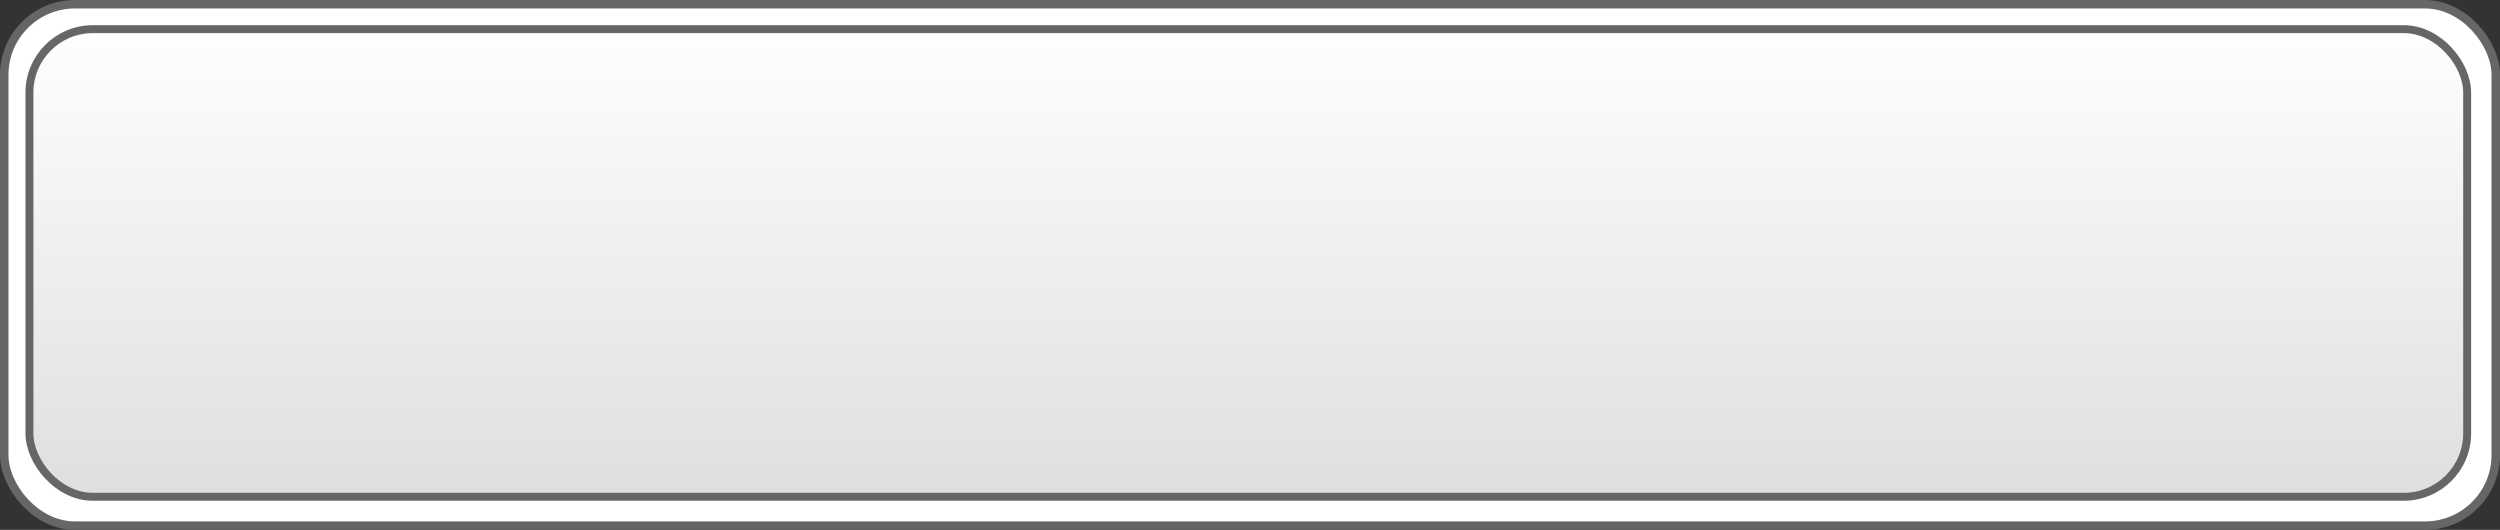 <?xml version="1.0" encoding="UTF-8" standalone="no"?>
<!-- Generator: Adobe Illustrator 19.2.1, SVG Export Plug-In . SVG Version: 6.00 Build 0)  -->

<svg
   xmlns:osb="http://www.openswatchbook.org/uri/2009/osb"
   xmlns:dc="http://purl.org/dc/elements/1.1/"
   xmlns:cc="http://creativecommons.org/ns#"
   xmlns:rdf="http://www.w3.org/1999/02/22-rdf-syntax-ns#"
   xmlns:svg="http://www.w3.org/2000/svg"
   xmlns="http://www.w3.org/2000/svg"
   xmlns:xlink="http://www.w3.org/1999/xlink"
   xmlns:sodipodi="http://sodipodi.sourceforge.net/DTD/sodipodi-0.dtd"
   xmlns:inkscape="http://www.inkscape.org/namespaces/inkscape"
   version="1.1"
   x="0px"
   y="0px"
   viewBox="0 0 184 39"
   enable-background="new 0 0 137 39"
   xml:space="preserve"
   id="svg62"
   sodipodi:docname="btn_common_bg_w_off.svg"
   inkscape:version="0.92.1 r15371"><rect x="0" y="0" width="184" height="39" fill="#333333" stroke="none"/><defs
     id="defs66"><linearGradient
       id="linearGradient1461"
       osb:paint="solid"><stop
         style="stop-color:#000000;stop-opacity:1;"
         offset="0"
         id="stop1459" /></linearGradient><linearGradient
       inkscape:collect="always"
       xlink:href="#SVGID_1_"
       id="linearGradient1494"
       x1="-8.549"
       y1="12.284"
       x2="-8.549"
       y2="49.259"
       gradientUnits="userSpaceOnUse"
       gradientTransform="matrix(1,0,0,0.917,1.058,-61.705)"><stop
         offset="0"
         style="stop-color:#fefefe;stop-opacity:1"
         id="stop1548" /><stop
         offset="1"
         style="stop-color:#dfdfdf;stop-opacity:1"
         id="stop1546" /></linearGradient><linearGradient
       inkscape:collect="always"
       xlink:href="#linearGradient1494"
       id="linearGradient1625"
       gradientUnits="userSpaceOnUse"
       gradientTransform="matrix(1,0,0,0.917,0.654,-61.705)"
       x1="-8.549"
       y1="12.128"
       x2="-8.549"
       y2="49.259" /><linearGradient
       id="SVGID_1_"
       gradientUnits="userSpaceOnUse"
       x1="68.5"
       y1="2.5"
       x2="68.5"
       y2="36.5"><stop
         offset="0"
         style="stop-color:#FFFFFF"
         id="stop1577" /><stop
         offset="1"
         style="stop-color:#DCDCDC"
         id="stop1579" /></linearGradient></defs><sodipodi:namedview
     pagecolor="#ffffff"
     bordercolor="#666666"
     borderopacity="1"
     objecttolerance="10"
     gridtolerance="10"
     guidetolerance="10"
     inkscape:pageopacity="0"
     inkscape:pageshadow="2"
     inkscape:window-width="1920"
     inkscape:window-height="1138"
     id="namedview64"
     showgrid="false"
     inkscape:pagecheckerboard="true"
     inkscape:snap-nodes="false"
     fit-margin-top="0"
     fit-margin-left="0"
     fit-margin-right="0"
     fit-margin-bottom="0"
     inkscape:zoom="4.959854"
     inkscape:cx="79.115695"
     inkscape:cy="41.036328"
     inkscape:window-x="-8"
     inkscape:window-y="-8"
     inkscape:window-maximized="1"
     inkscape:current-layer="svg62" /><g
     id="g1725"
     transform="translate(99.42,52.755)"><rect
       ry="5.199"
       y="-52.443"
       x="-99.108"
       height="38.376"
       width="183.376"
       id="rect1457"
       style="opacity:1;fill:#ffffff;fill-opacity:1;fill-rule:nonzero;stroke:#666666;stroke-width:0.624;stroke-miterlimit:4;stroke-dasharray:none;stroke-opacity:1" /><rect
       ry="4.663"
       y="-50.609"
       x="-97.253"
       height="34.416"
       width="179.416"
       id="rect1457-2"
       style="opacity:1;fill:url(#linearGradient1625);fill-opacity:1;fill-rule:nonzero;stroke:#666666;stroke-width:0.584;stroke-miterlimit:4;stroke-dasharray:none;stroke-opacity:1" /></g></svg>